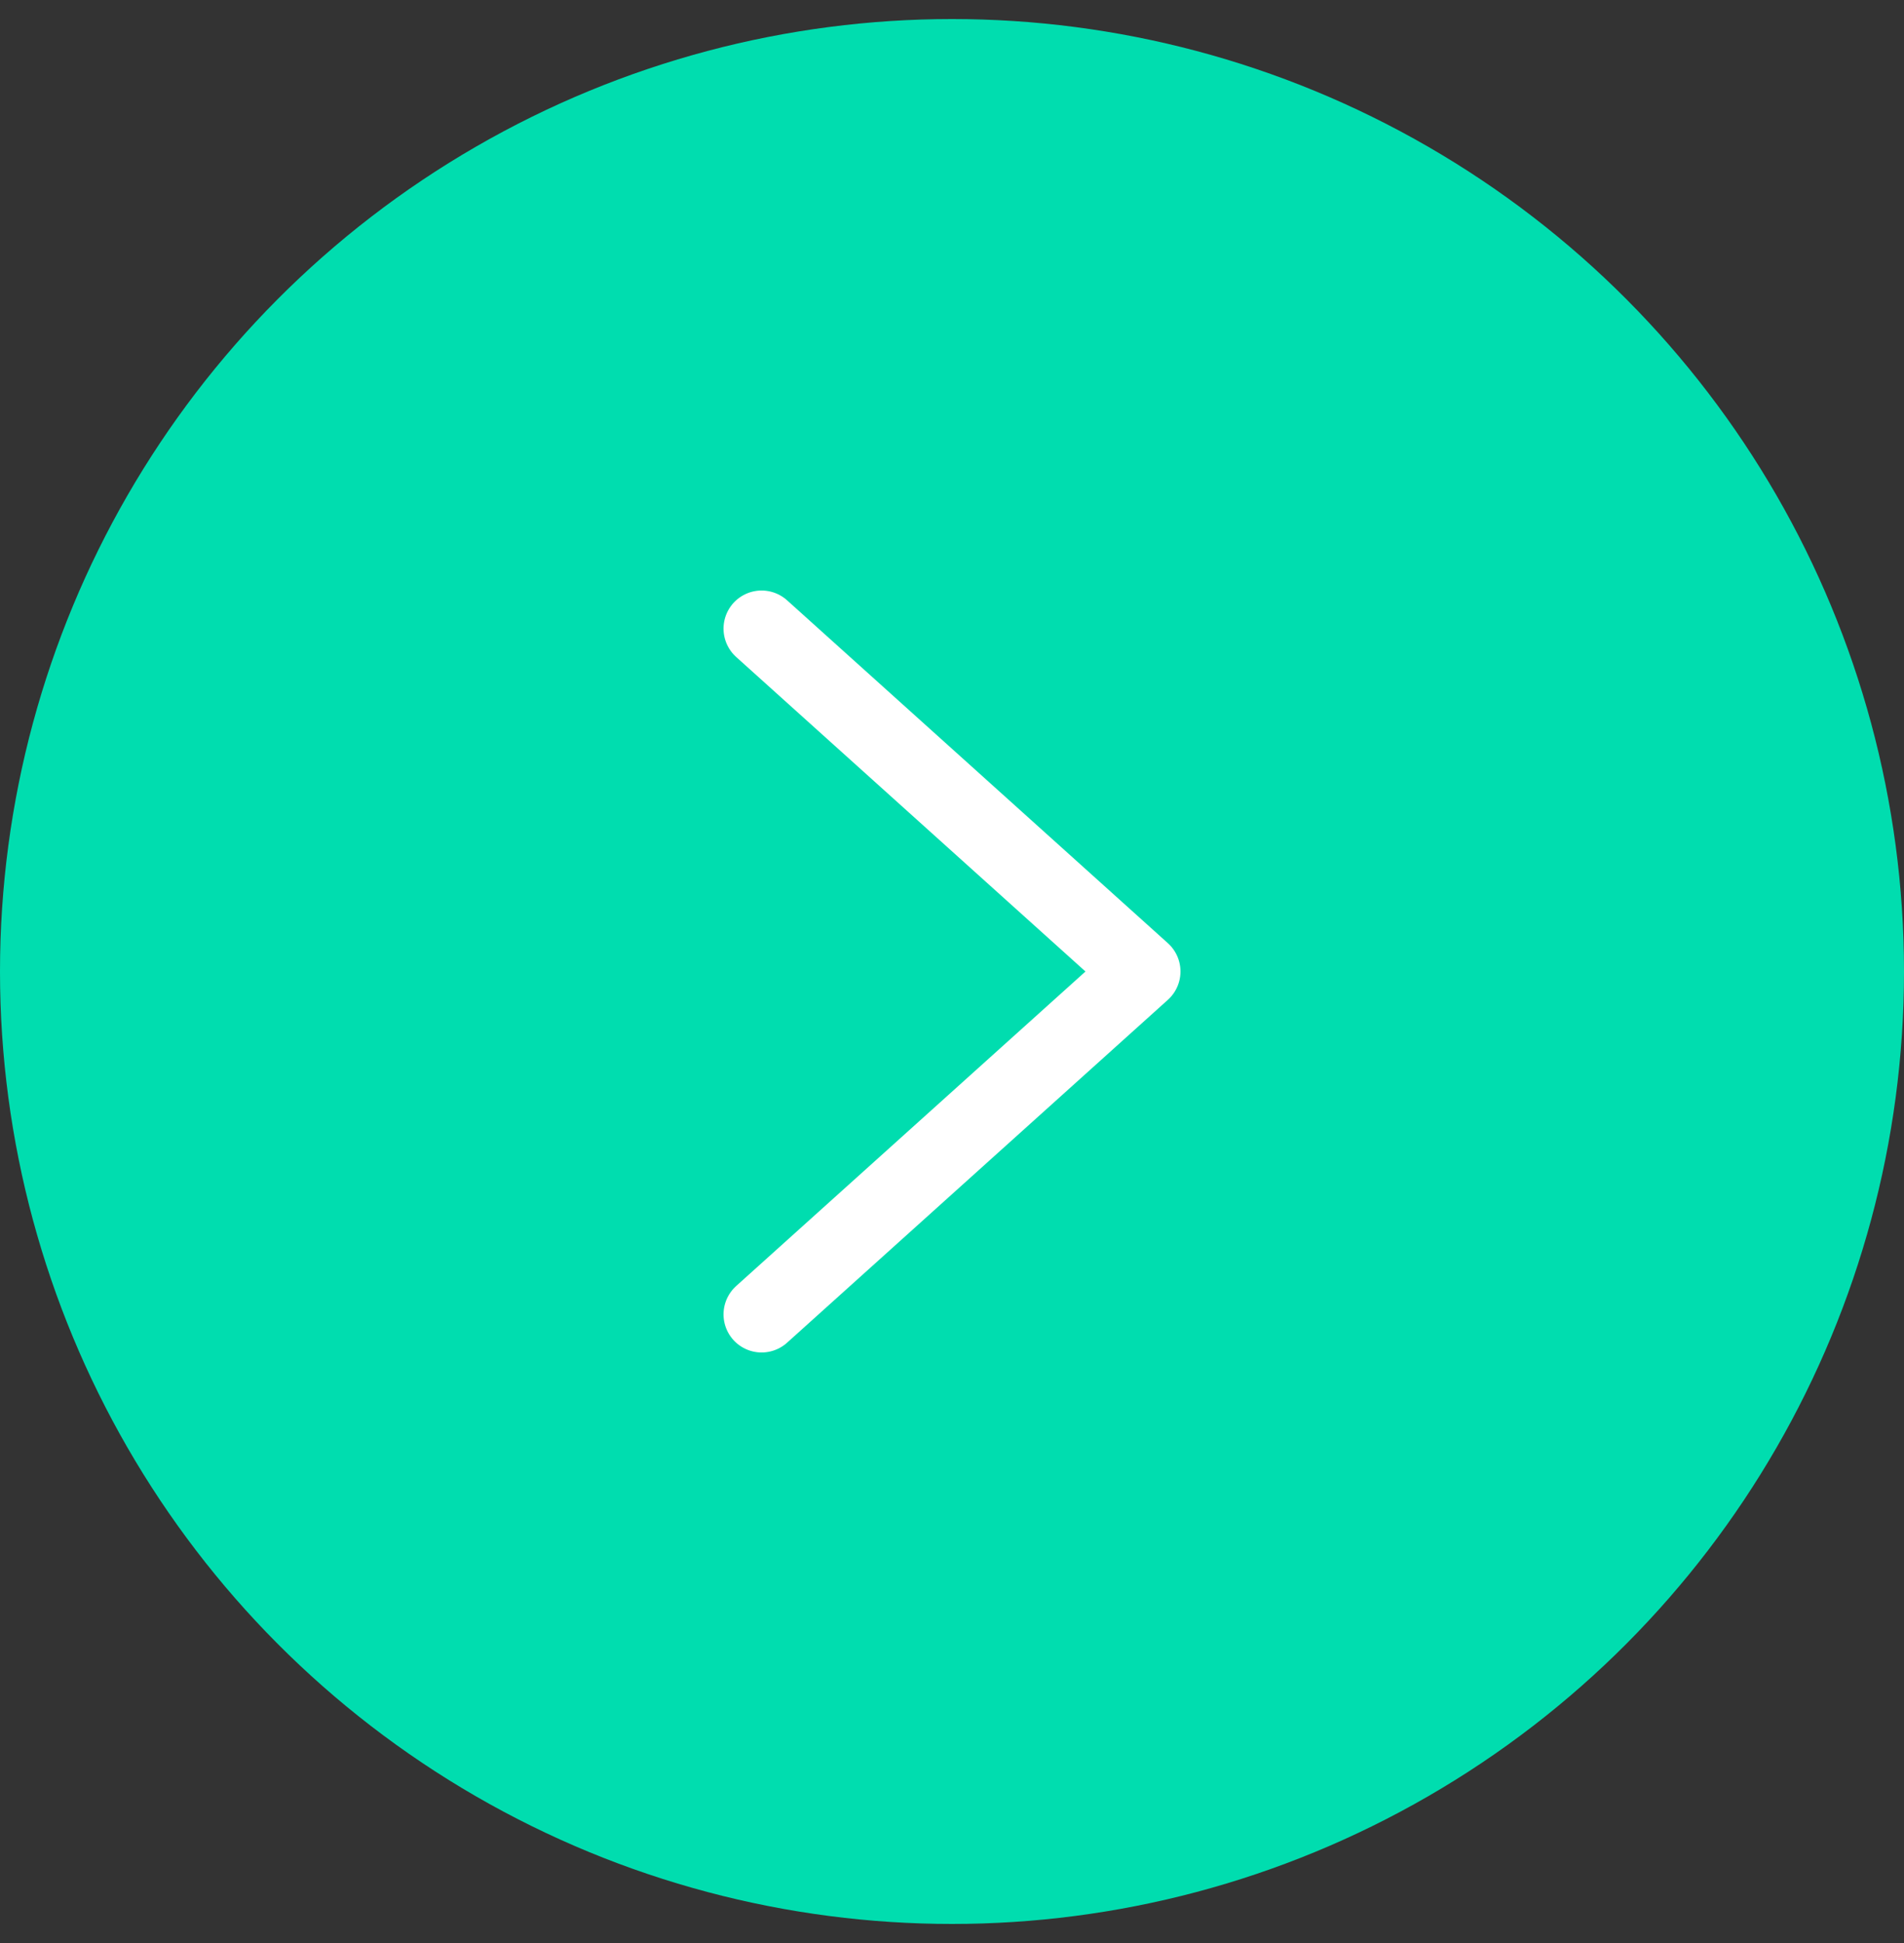 <svg width="50" height="51" viewBox="0 0 50 51" fill="none" xmlns="http://www.w3.org/2000/svg">
<rect x="0" y="0" width="50" height="51" fill="#333333" stroke="none"/>
<g id="Group 101927">
<circle id="Ellipse 8" cx="25" cy="25.5" r="25" fill="#00DDAF"/>
<g id="Vector">
<path d="M20 34.5L30 25.5L20 16.5" fill="#00DDAF"/>
<path d="M20 34.5L30 25.5L20 16.5" stroke="white" stroke-width="2" stroke-miterlimit="10" stroke-linecap="round" stroke-linejoin="round"/>
</g>
</g>
</svg>
